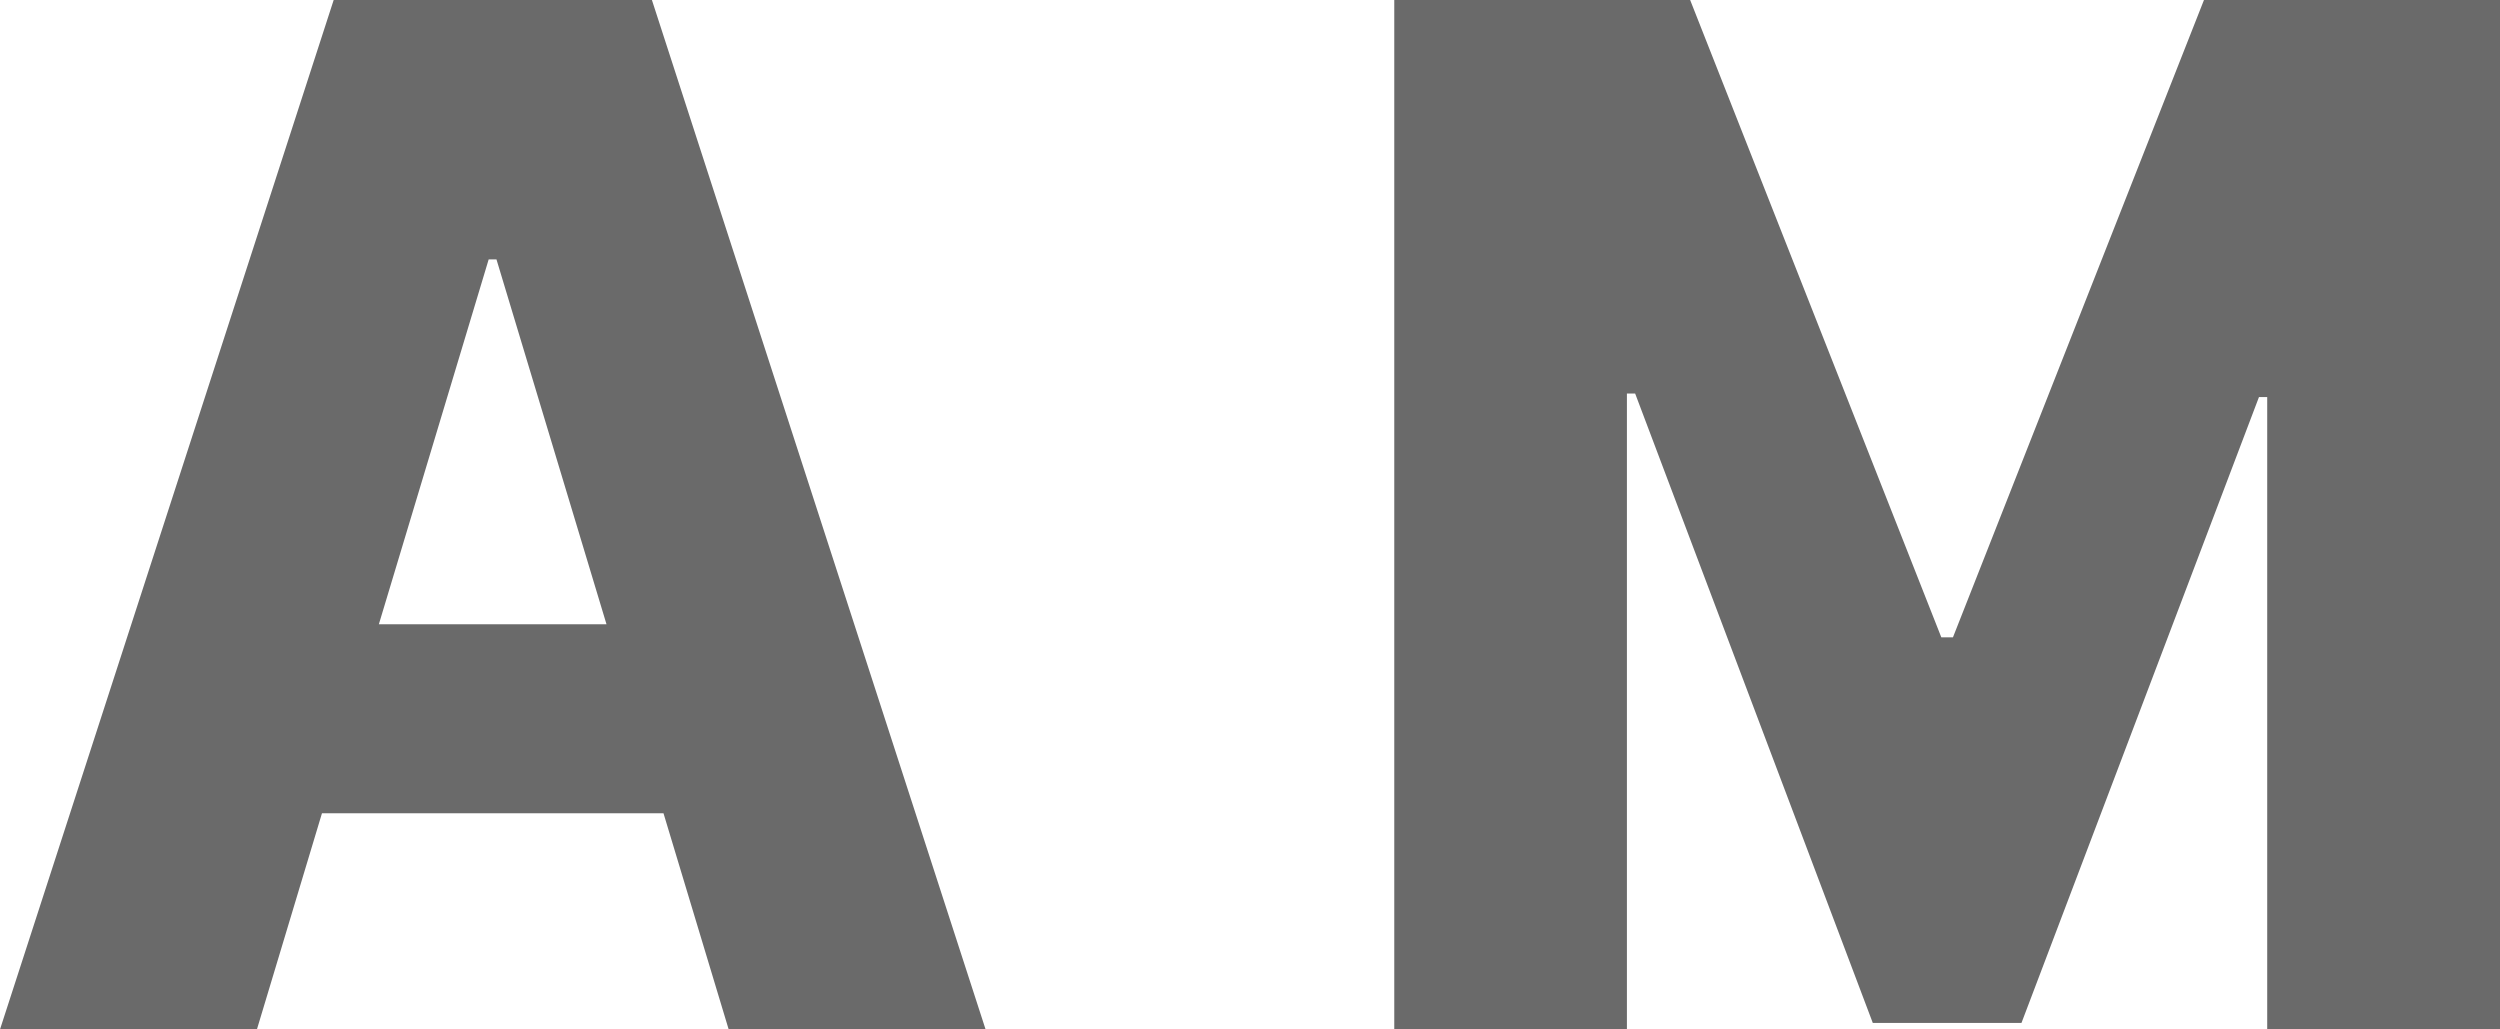 <svg width="17" height="7" viewBox="0 0 17 7" fill="none" xmlns="http://www.w3.org/2000/svg">
<path d="M1.747 7H0L2.269 0H4.433L6.702 7H4.955L3.376 1.764H3.323L1.747 7ZM1.514 4.245H5.165V5.53H1.514V4.245Z" fill="#6A6A6A"/>
<path d="M9.481 0H11.493L13.201 4.334H13.28L14.987 0H17V7H15.417V2.7H15.361L13.746 6.956H12.735L11.119 2.676H11.063V7H9.481V0Z" fill="#6A6A6A"/>
</svg>
